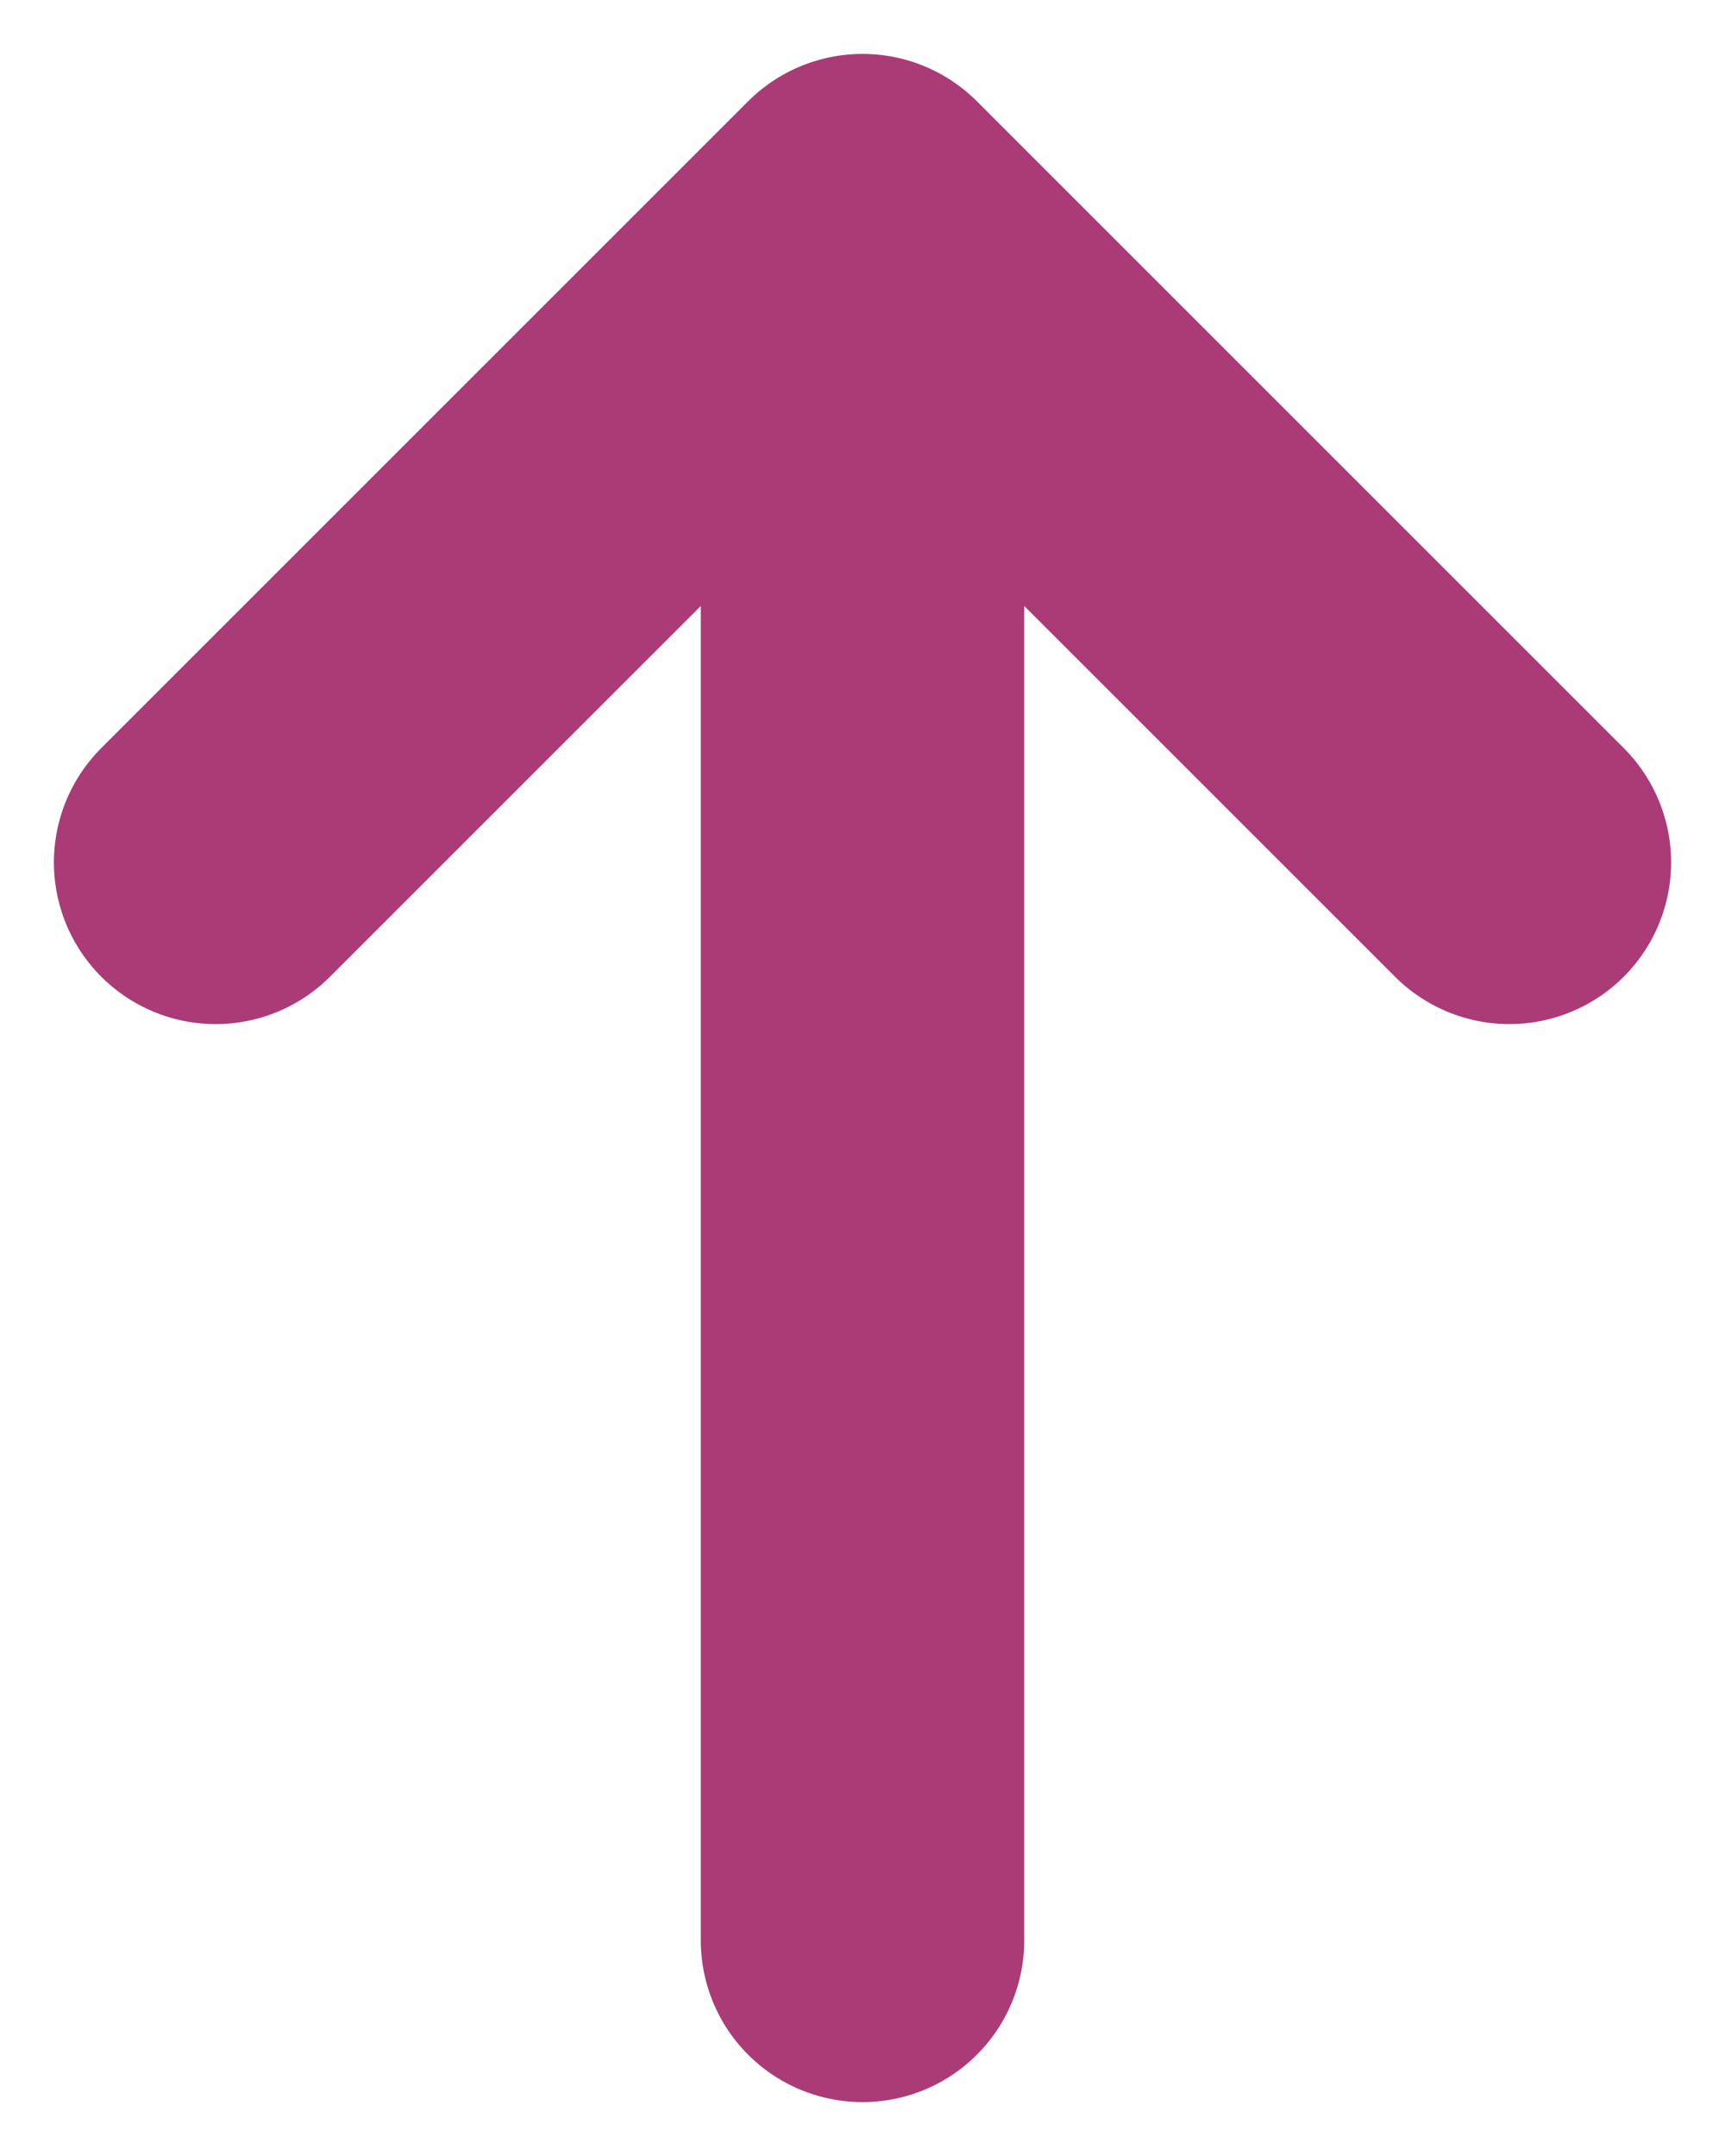 <svg width="8" height="10" viewBox="0 0 8 10" xmlns="http://www.w3.org/2000/svg"><path d="M7 4L4 1M4 1L1 4M4 1L4 9" stroke="#AB3B77" stroke-width="1.5" stroke-linecap="round" stroke-linejoin="round"></path></svg>